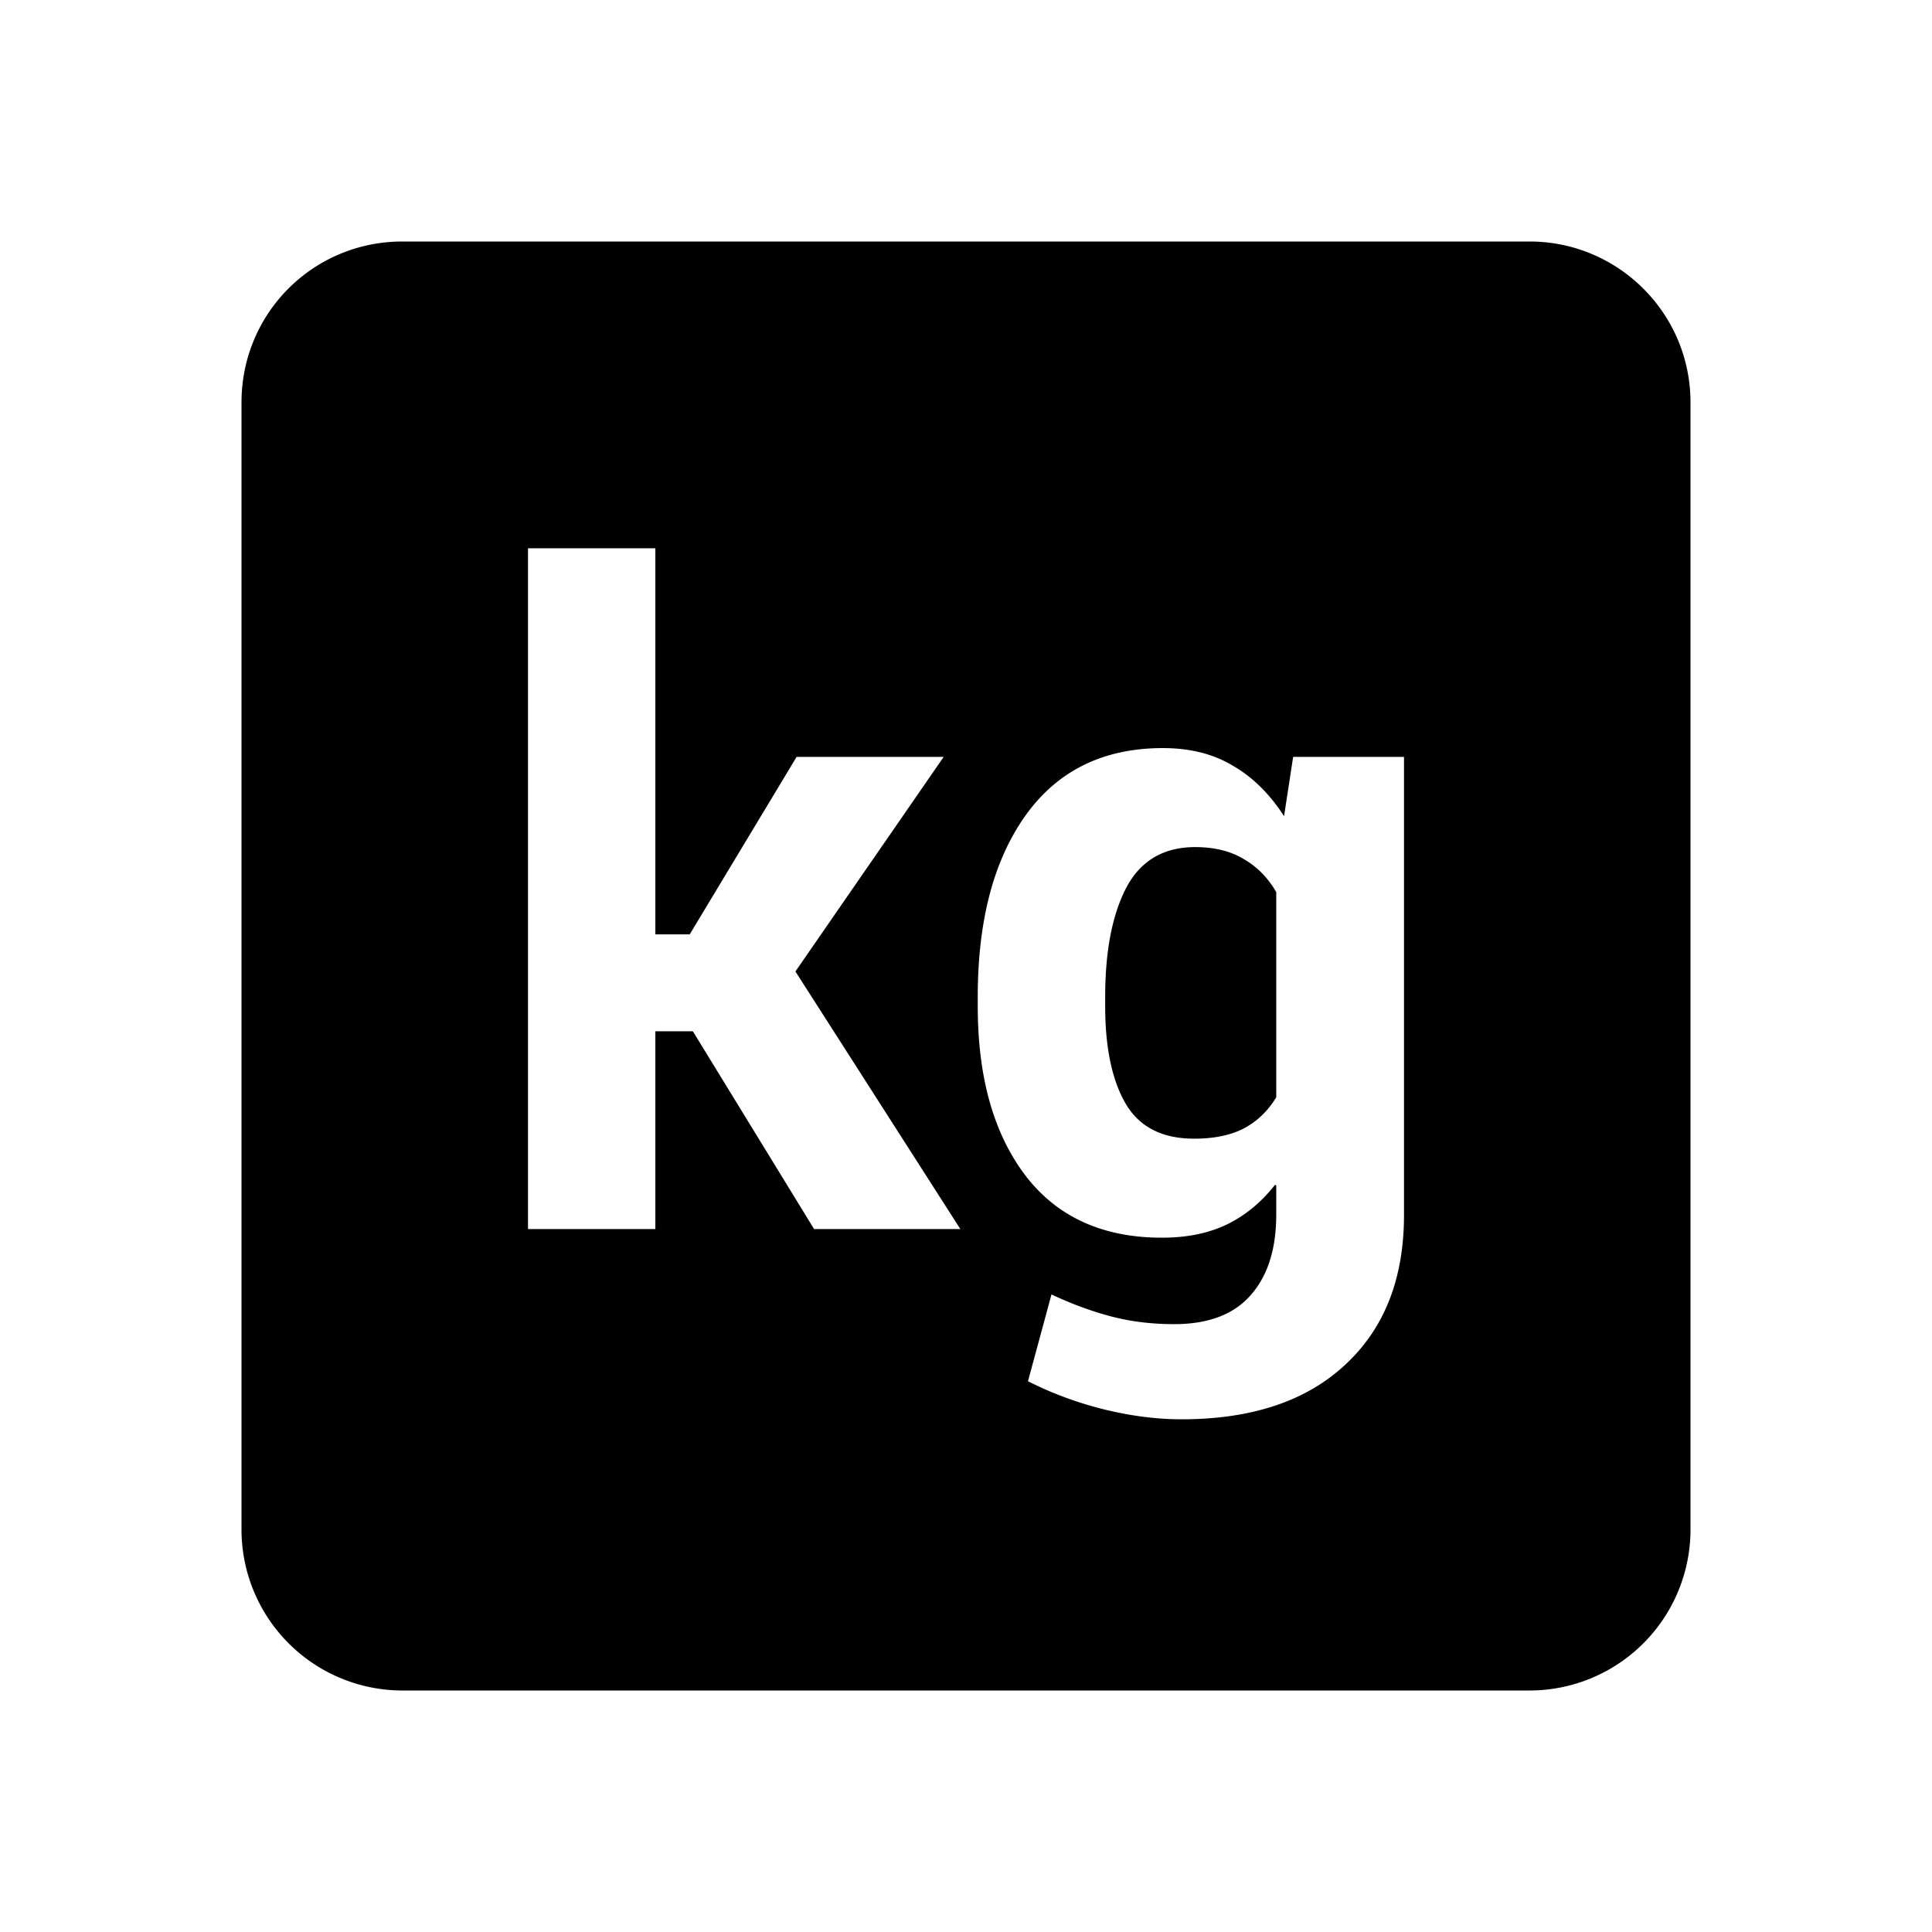 <?xml version="1.0" encoding="UTF-8" standalone="no"?>
<svg
   xmlns:dc="http://purl.org/dc/elements/1.1/"
   xmlns:cc="http://creativecommons.org/ns#"
   xmlns:rdf="http://www.w3.org/1999/02/22-rdf-syntax-ns#"
   xmlns:svg="http://www.w3.org/2000/svg"
   xmlns="http://www.w3.org/2000/svg"
   xmlns:sodipodi="http://sodipodi.sourceforge.net/DTD/sodipodi-0.dtd"
   xmlns:inkscape="http://www.inkscape.org/namespaces/inkscape"
   version="1.1"
   width="24"
   height="24"
   viewBox="0 0 24 24"
   id="svg2"
   inkscape:version="0.91 r13725"
   sodipodi:docname="unit_kg.svg">
  <defs
     id="defs8" />
  <sodipodi:namedview
     pagecolor="#ffffff"
     bordercolor="#666666"
     borderopacity="1"
     objecttolerance="10"
     gridtolerance="10"
     guidetolerance="10"
     inkscape:pageopacity="0"
     inkscape:pageshadow="2"
     inkscape:window-width="1366"
     inkscape:window-height="706"
     id="namedview6"
     showgrid="false"
     showguides="true"
     inkscape:guide-bbox="true"
     inkscape:zoom="19.666667"
     inkscape:cx="14.020572"
     inkscape:cy="14.170347"
     inkscape:window-x="0"
     inkscape:window-y="25"
     inkscape:window-maximized="1"
     inkscape:current-layer="svg2">
    <sodipodi:guide
       position="14.034,8.644"
       orientation="0,1"
       id="guide3338" />
  </sodipodi:namedview>
  <path
     d="M 5 3 C 3.89 3 3 3.89 3 5 L 3 19 A 2 2 0 0 0 5 21 L 19 21 A 2 2 0 0 0 21 19 L 21 5 C 21 3.89 20.1 3 19 3 L 5 3 z M 6.559 6.811 L 8.141 6.811 L 8.141 11.607 L 8.568 11.607 L 9.896 9.402 L 11.723 9.402 L 9.881 12.068 L 11.93 15.268 L 10.113 15.268 L 8.607 12.811 L 8.141 12.811 L 8.141 15.268 L 6.559 15.268 L 6.559 6.811 z M 14.445 9.293 C 14.781 9.293 15.07 9.365 15.312 9.51 C 15.558 9.651 15.771 9.86 15.951 10.139 L 16.064 9.402 L 17.441 9.402 L 17.441 15.094 C 17.441 15.881 17.199 16.501 16.711 16.953 C 16.227 17.405 15.549 17.631 14.678 17.631 C 14.367 17.631 14.043 17.589 13.707 17.506 C 13.375 17.423 13.062 17.306 12.77 17.158 L 13.062 16.08 C 13.308 16.196 13.553 16.287 13.799 16.352 C 14.045 16.417 14.308 16.449 14.586 16.449 C 15.012 16.449 15.329 16.328 15.539 16.086 C 15.749 15.847 15.854 15.514 15.854 15.088 L 15.854 14.725 L 15.838 14.719 C 15.668 14.936 15.468 15.101 15.236 15.213 C 15.009 15.321 14.741 15.375 14.434 15.375 C 13.696 15.375 13.13 15.116 12.736 14.6 C 12.342 14.079 12.146 13.38 12.146 12.498 L 12.146 12.383 C 12.146 11.44 12.342 10.691 12.736 10.135 C 13.134 9.575 13.705 9.293 14.445 9.293 z M 14.846 10.523 C 14.452 10.523 14.165 10.694 13.988 11.033 C 13.815 11.369 13.729 11.819 13.729 12.383 L 13.729 12.498 C 13.729 13.018 13.815 13.422 13.984 13.711 C 14.154 14 14.437 14.145 14.834 14.145 C 15.08 14.145 15.285 14.103 15.447 14.02 C 15.613 13.933 15.749 13.804 15.854 13.631 L 15.854 11.082 C 15.749 10.901 15.613 10.764 15.447 10.67 C 15.285 10.572 15.084 10.523 14.846 10.523 z "
     id="path4" />
</svg>
